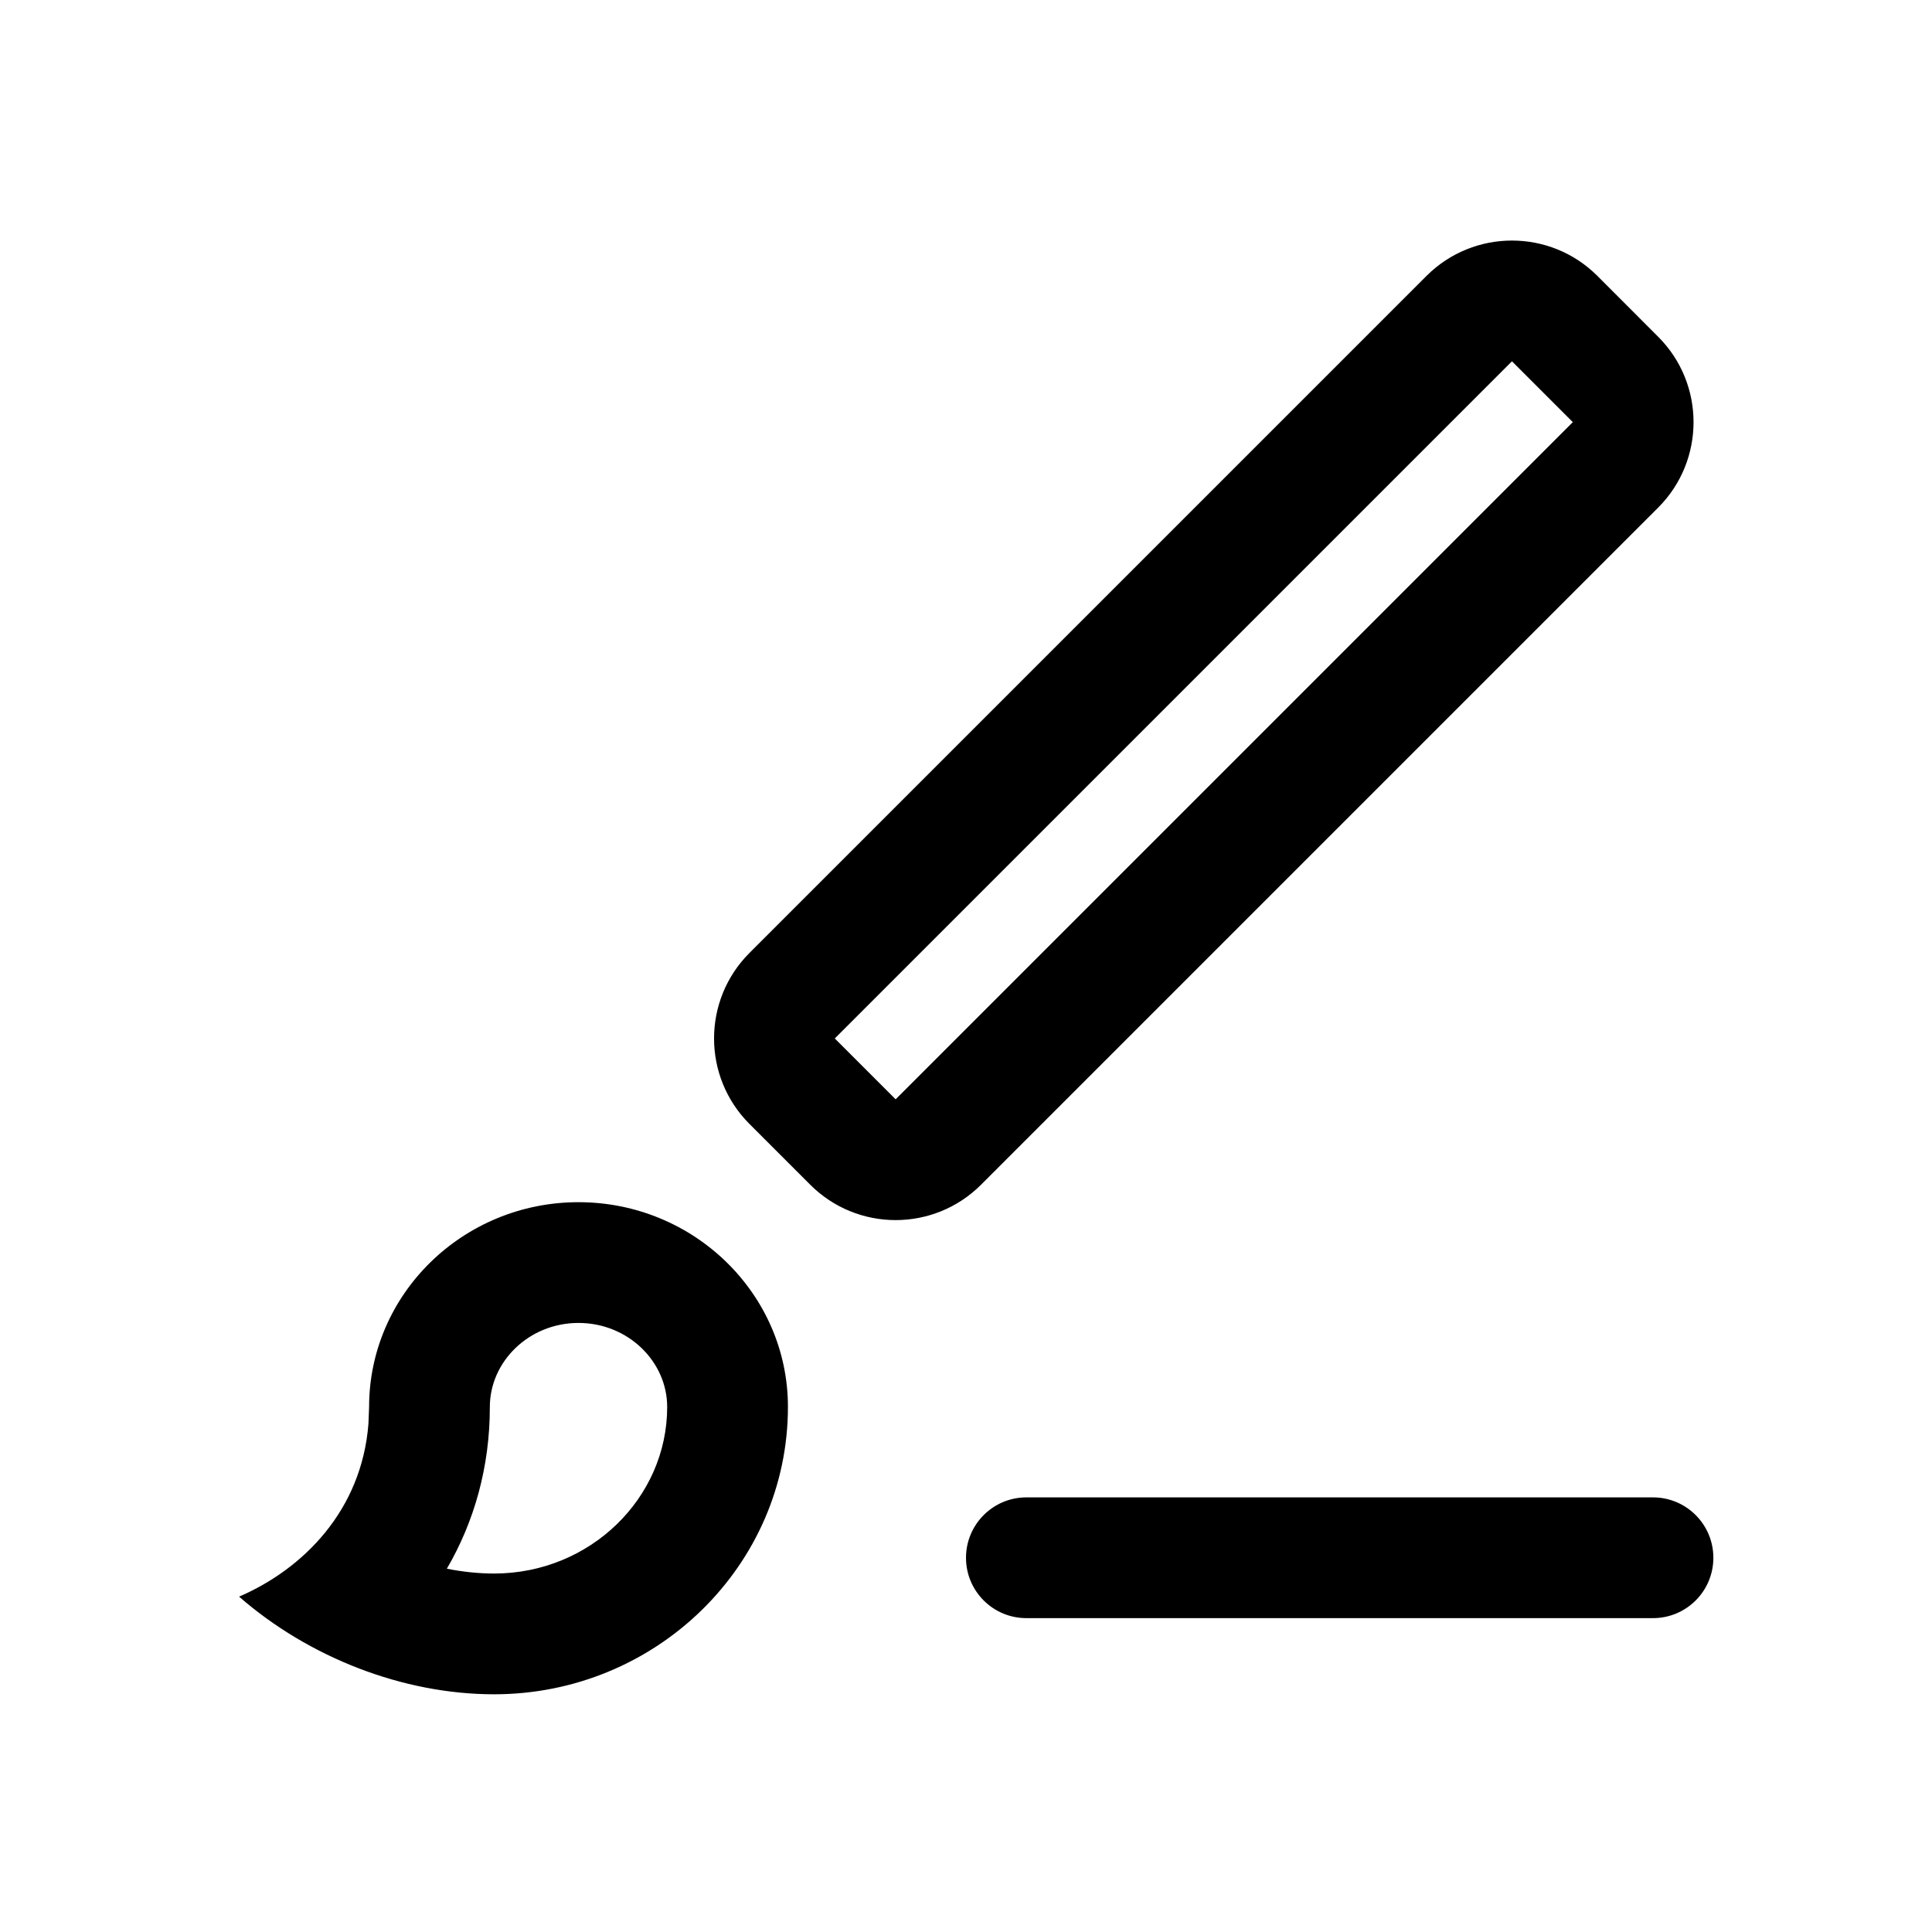 <?xml version="1.0" encoding="UTF-8"?>
<svg width="24px" height="24px" viewBox="0 0 24 24" version="1.1" xmlns="http://www.w3.org/2000/svg" xmlns:xlink="http://www.w3.org/1999/xlink">
    <title>ic_edit_photo_doodle_pen_line</title>
    <g id="ic_edit_photo_doodle_pen_line" stroke="none" stroke-width="1" fill="none" fill-rule="evenodd">
        <path d="M7.186,14.934 C8.621,14.934 9.789,16.075 9.788,17.478 C9.788,19.446 8.151,21.047 6.138,21.047 C5.003,21.047 3.834,20.588 2.97,19.834 C3.764,19.492 4.494,18.765 4.577,17.685 L4.585,17.478 C4.585,16.075 5.752,14.934 7.186,14.934 Z M20.534,18.601 C20.948,18.601 21.284,18.937 21.284,19.351 C21.284,19.766 20.948,20.101 20.534,20.101 L12.75,20.101 C12.336,20.101 12,19.766 12,19.351 C12,18.937 12.336,18.601 12.75,18.601 L20.534,18.601 Z M7.186,16.434 C6.573,16.434 6.085,16.912 6.085,17.478 C6.085,18.224 5.891,18.904 5.551,19.487 C5.748,19.526 5.945,19.547 6.138,19.547 C7.33,19.547 8.288,18.61 8.288,17.478 C8.288,16.912 7.8,16.434 7.186,16.434 Z M19.843,3.427 L20.599,4.184 C21.184,4.769 21.184,5.719 20.599,6.305 L12.187,14.717 C11.601,15.303 10.651,15.303 10.065,14.717 L9.309,13.961 C8.724,13.375 8.724,12.425 9.309,11.839 L17.721,3.427 C18.307,2.842 19.257,2.842 19.843,3.427 Z M18.782,4.488 L10.37,12.9 L11.126,13.656 L19.538,5.244 L18.782,4.488 Z" id="形状" fill="#000000" fill-rule="nonzero"></path>
    </g>
</svg>